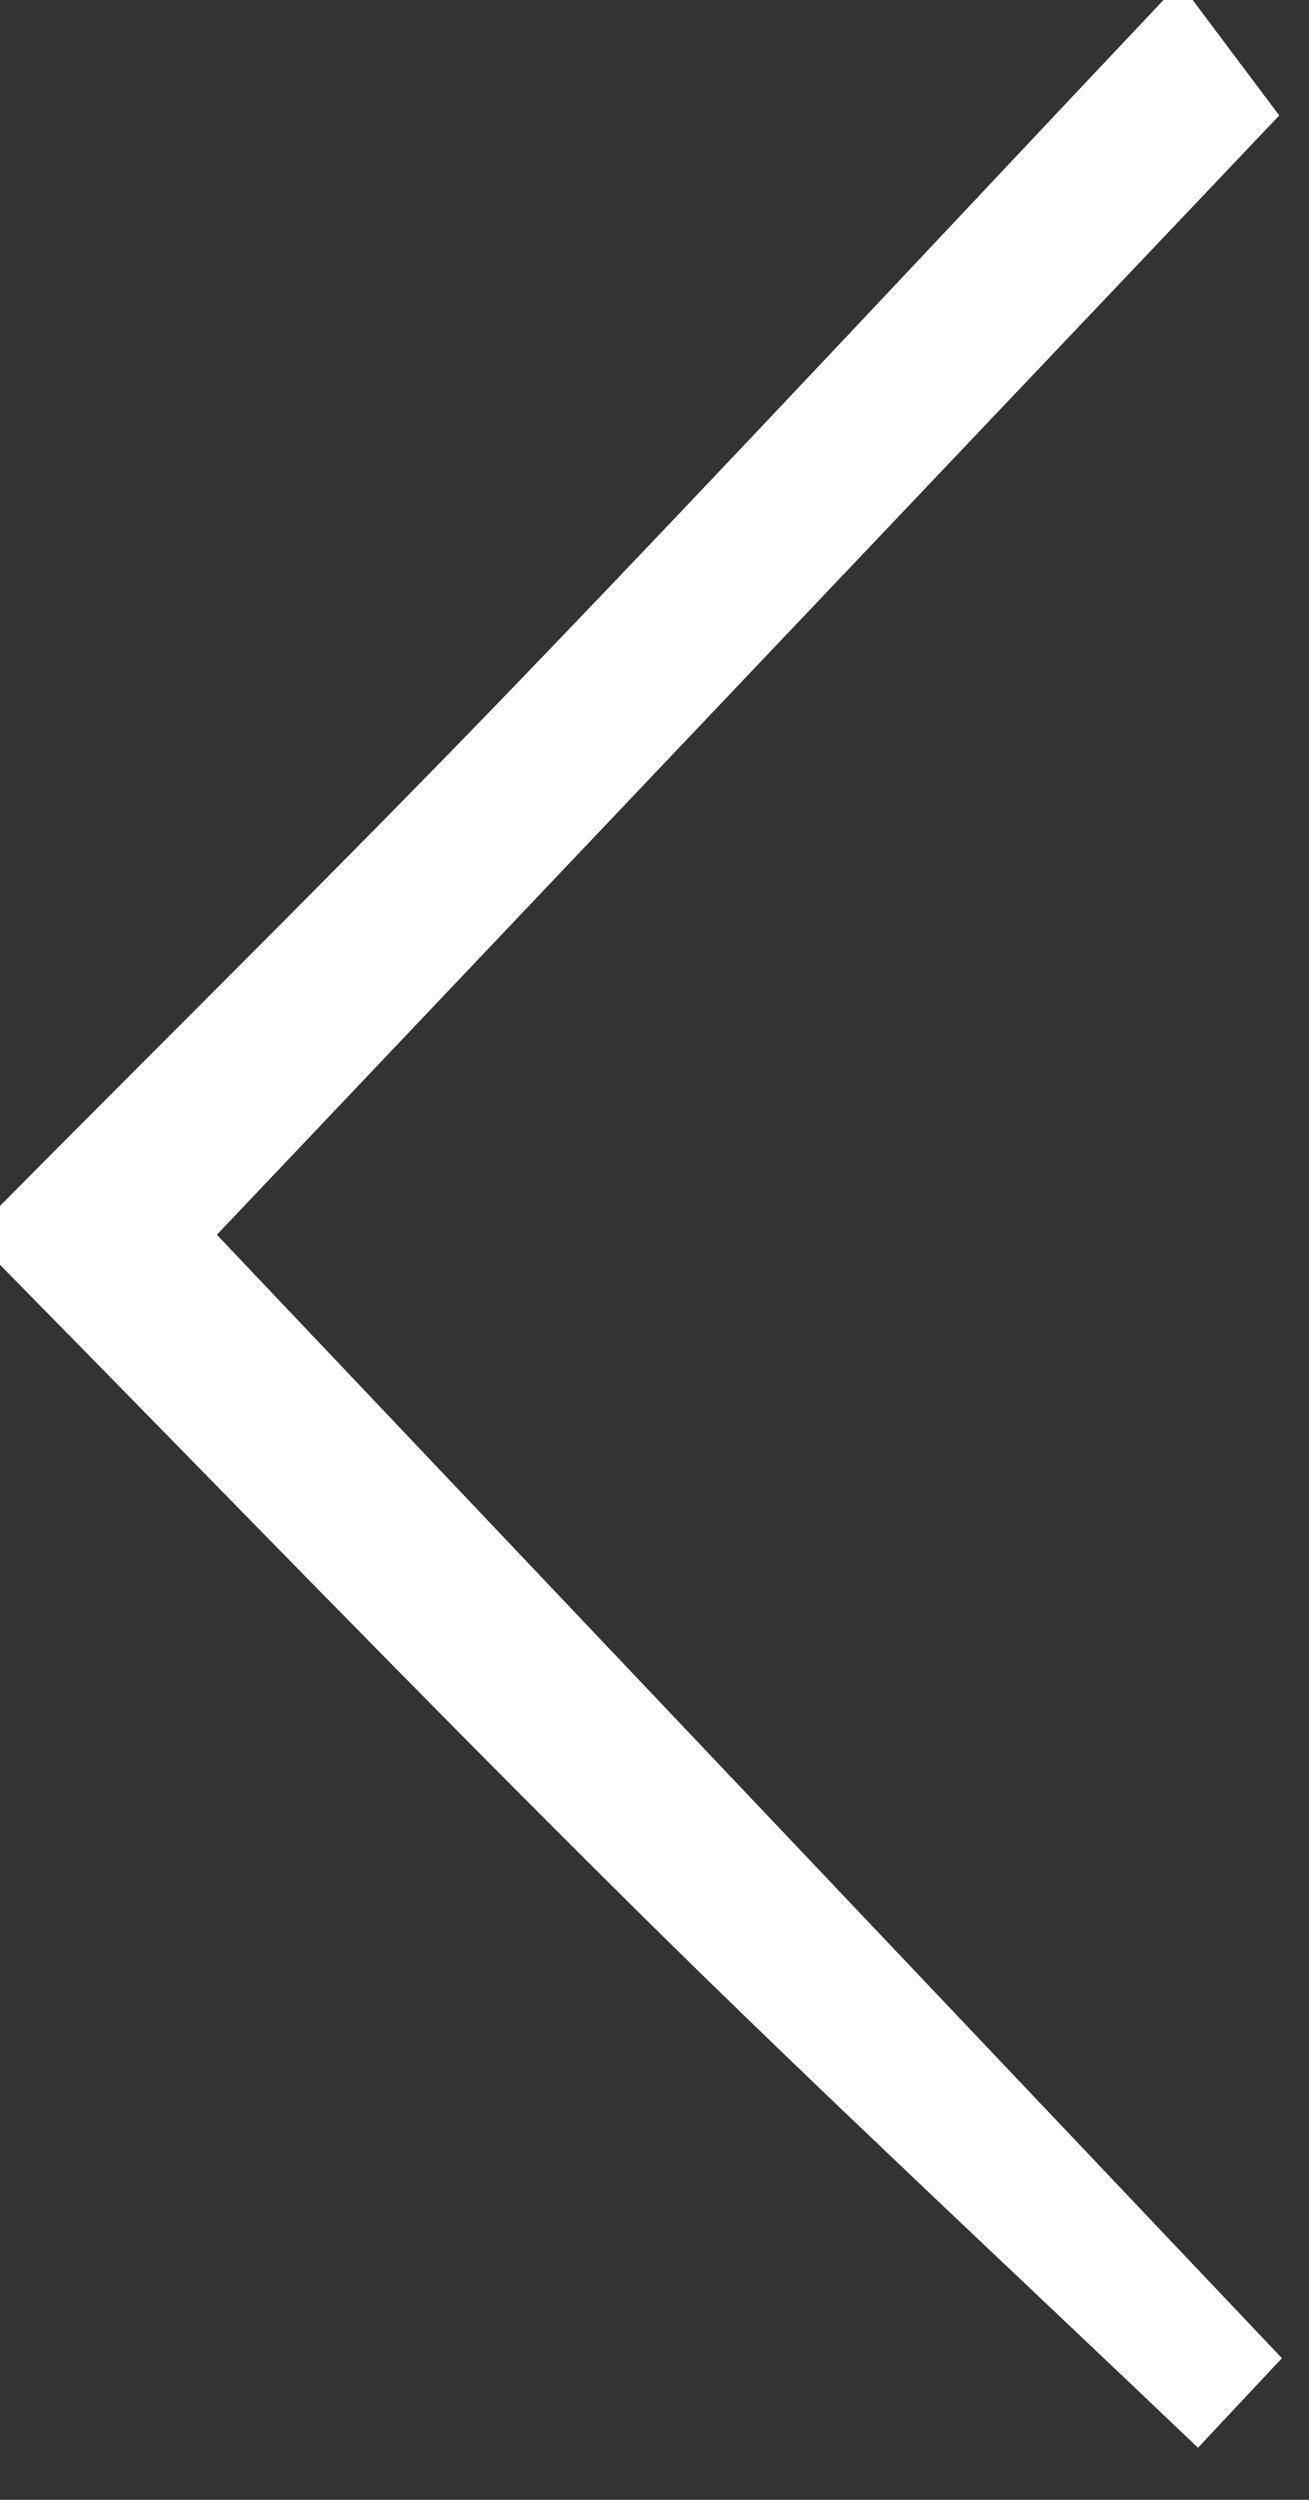 <svg width="44" height="84" viewBox="0 0 44 84" fill="none" xmlns="http://www.w3.org/2000/svg">
<rect x="0" y="0" width="44" height="84" fill="#333333" stroke="none"/>
<path d="M0 40.52C5.79 34.68 11.66 28.9 17.36 22.98C24.68 15.38 31.87 7.66 39.11 0C39.44 0 39.76 0 40.09 0C40.96 1.16 41.82 2.31 43 3.88C31.29 16.21 19.52 28.6 7.29 41.49C19.26 54.11 31.11 66.61 43.09 79.24C41.89 80.52 40.9 81.57 40.27 82.25C33.95 76.22 27.67 70.39 21.57 64.36C14.29 57.16 7.18 49.79 0 42.5C0 41.84 0 41.18 0 40.52Z" fill="white"/>
</svg>
